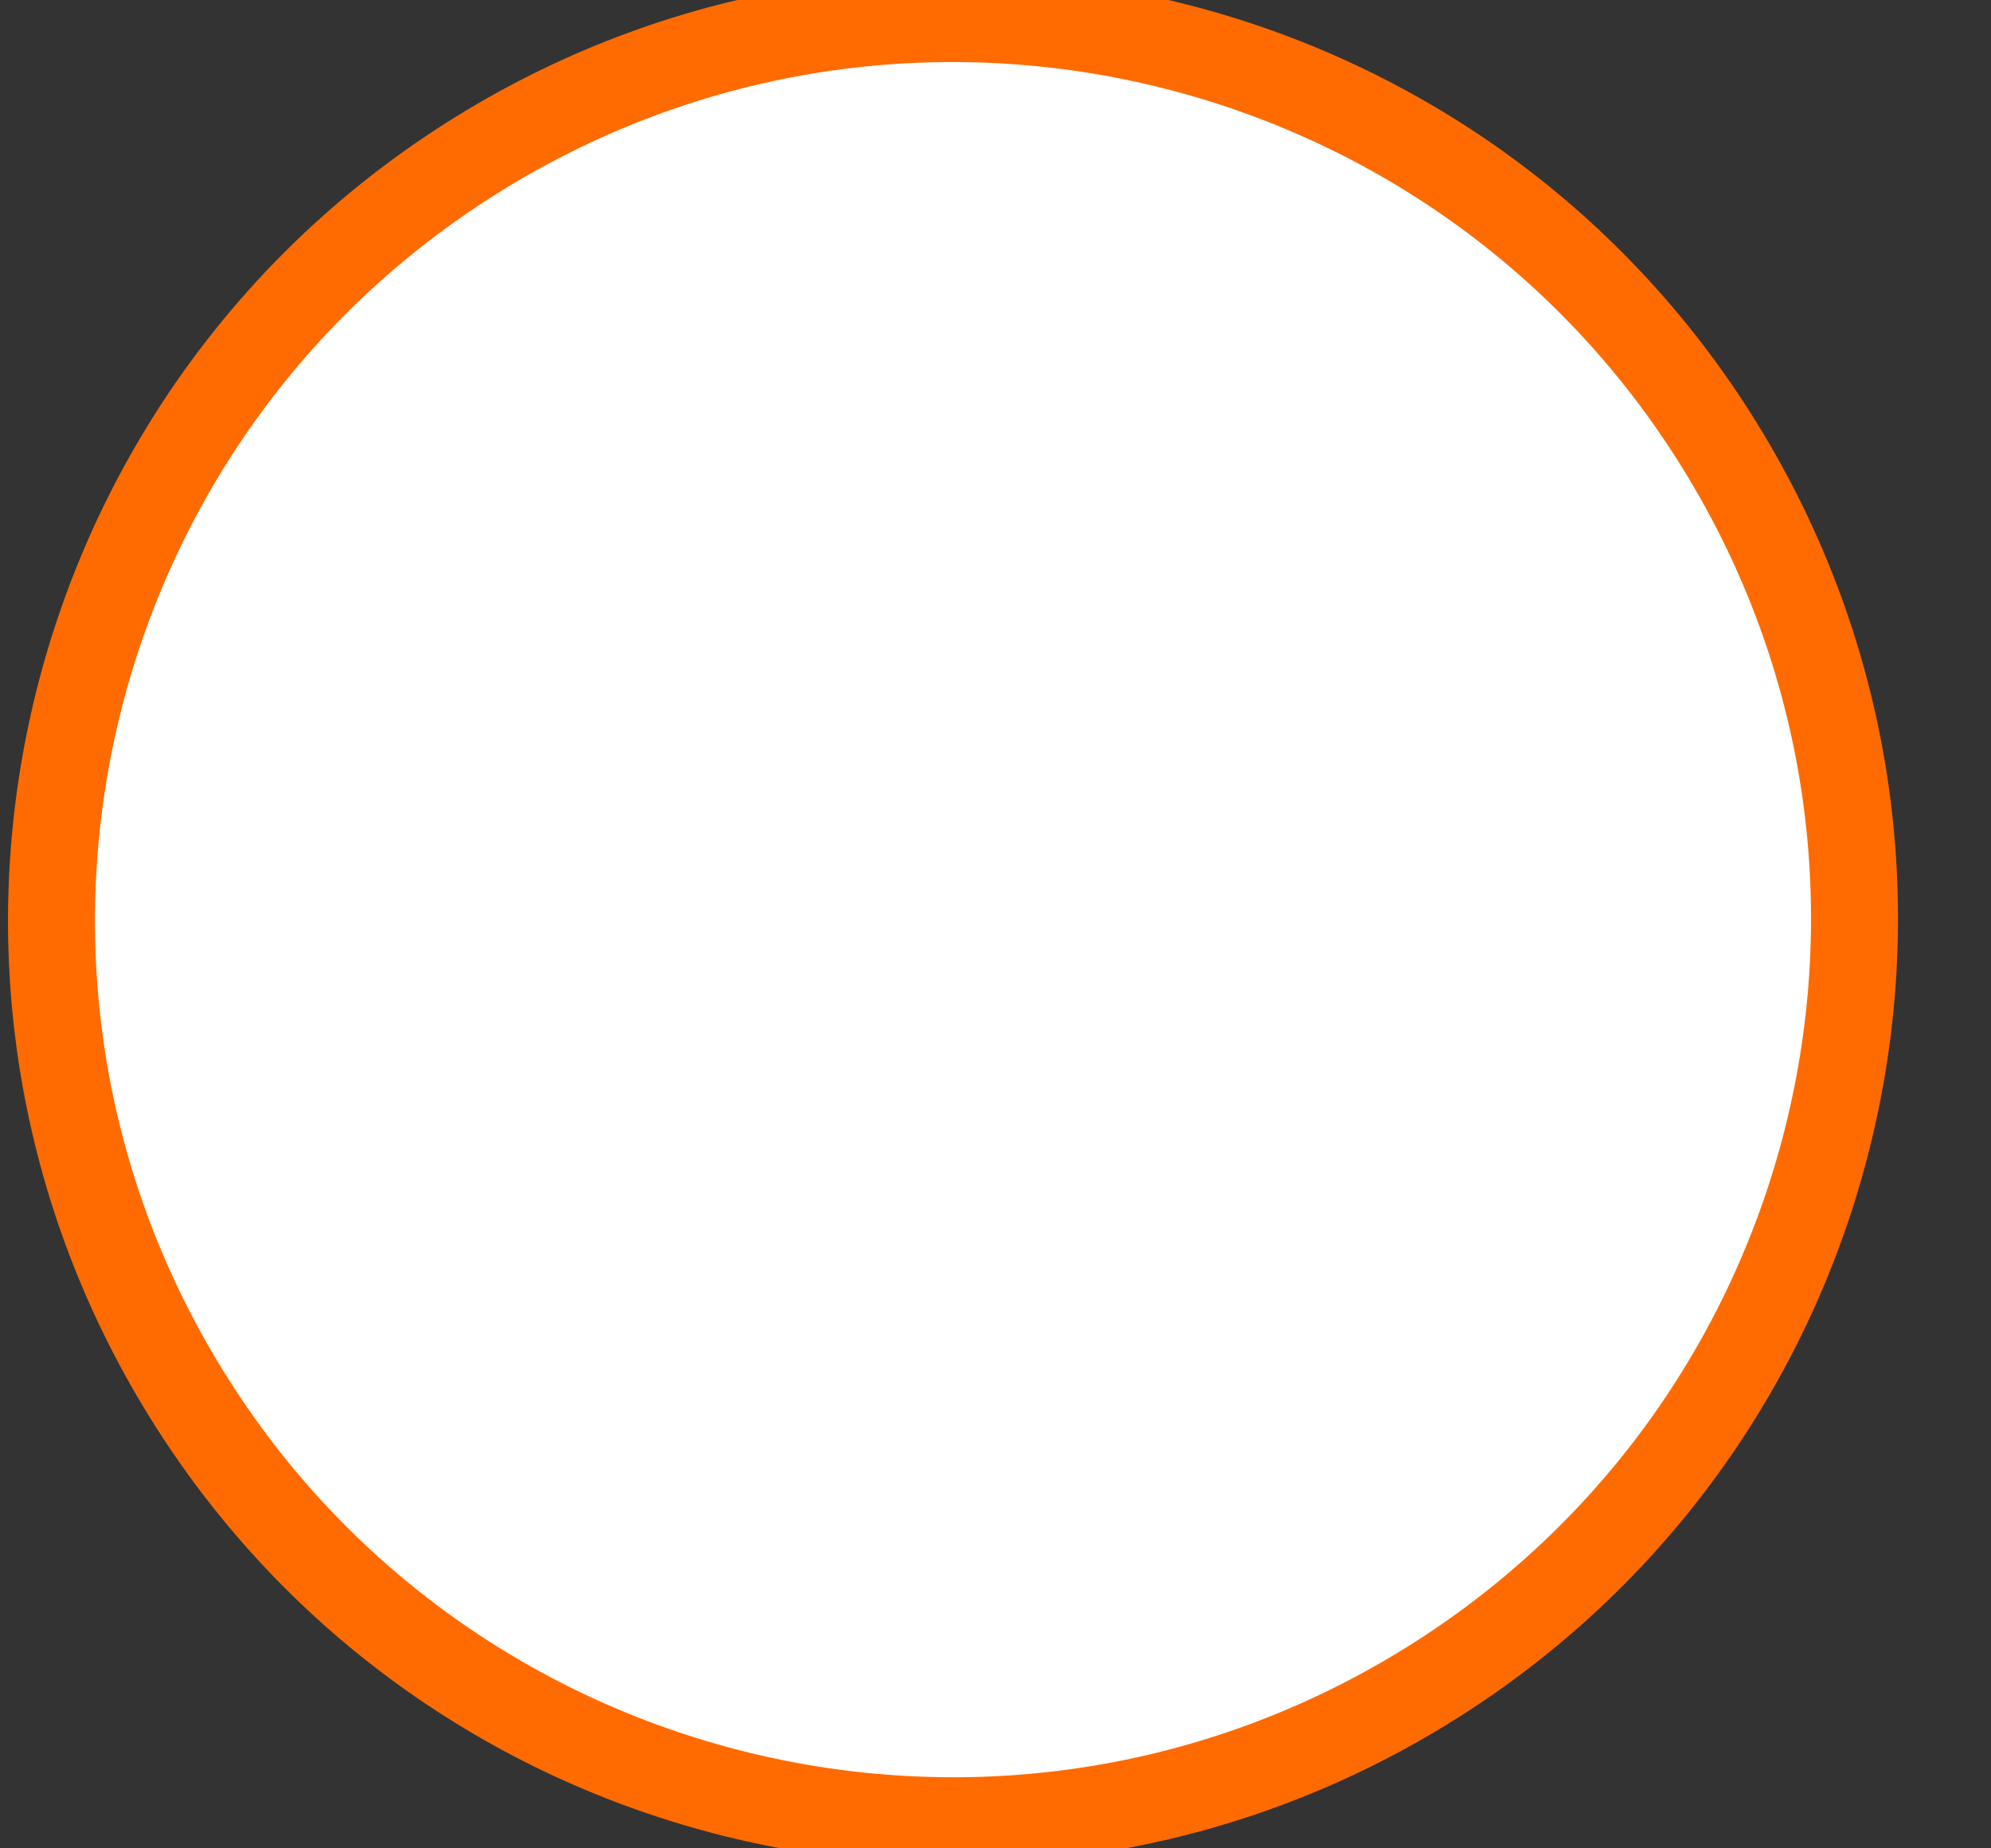 <svg width="28" height="26" viewBox="0 0 28 26" fill="none" xmlns="http://www.w3.org/2000/svg" xmlns:xlink="http://www.w3.org/1999/xlink">
<rect x="0" y="0" width="28" height="26" fill="#333333" stroke="none"/>
<path d="M13.402,25.608C20.404,25.608 26.08,19.935 26.08,12.937C26.08,5.938 20.404,0.265 13.402,0.265C6.4,0.265 0.724,5.938 0.724,12.937C0.724,19.935 6.4,25.608 13.402,25.608Z" transform="rotate(329.015 13.402 12.936)" fill="#FFFFFF" stroke="#FF6B00" stroke-width="1.223" stroke-miterlimit="10"/>
</svg>
